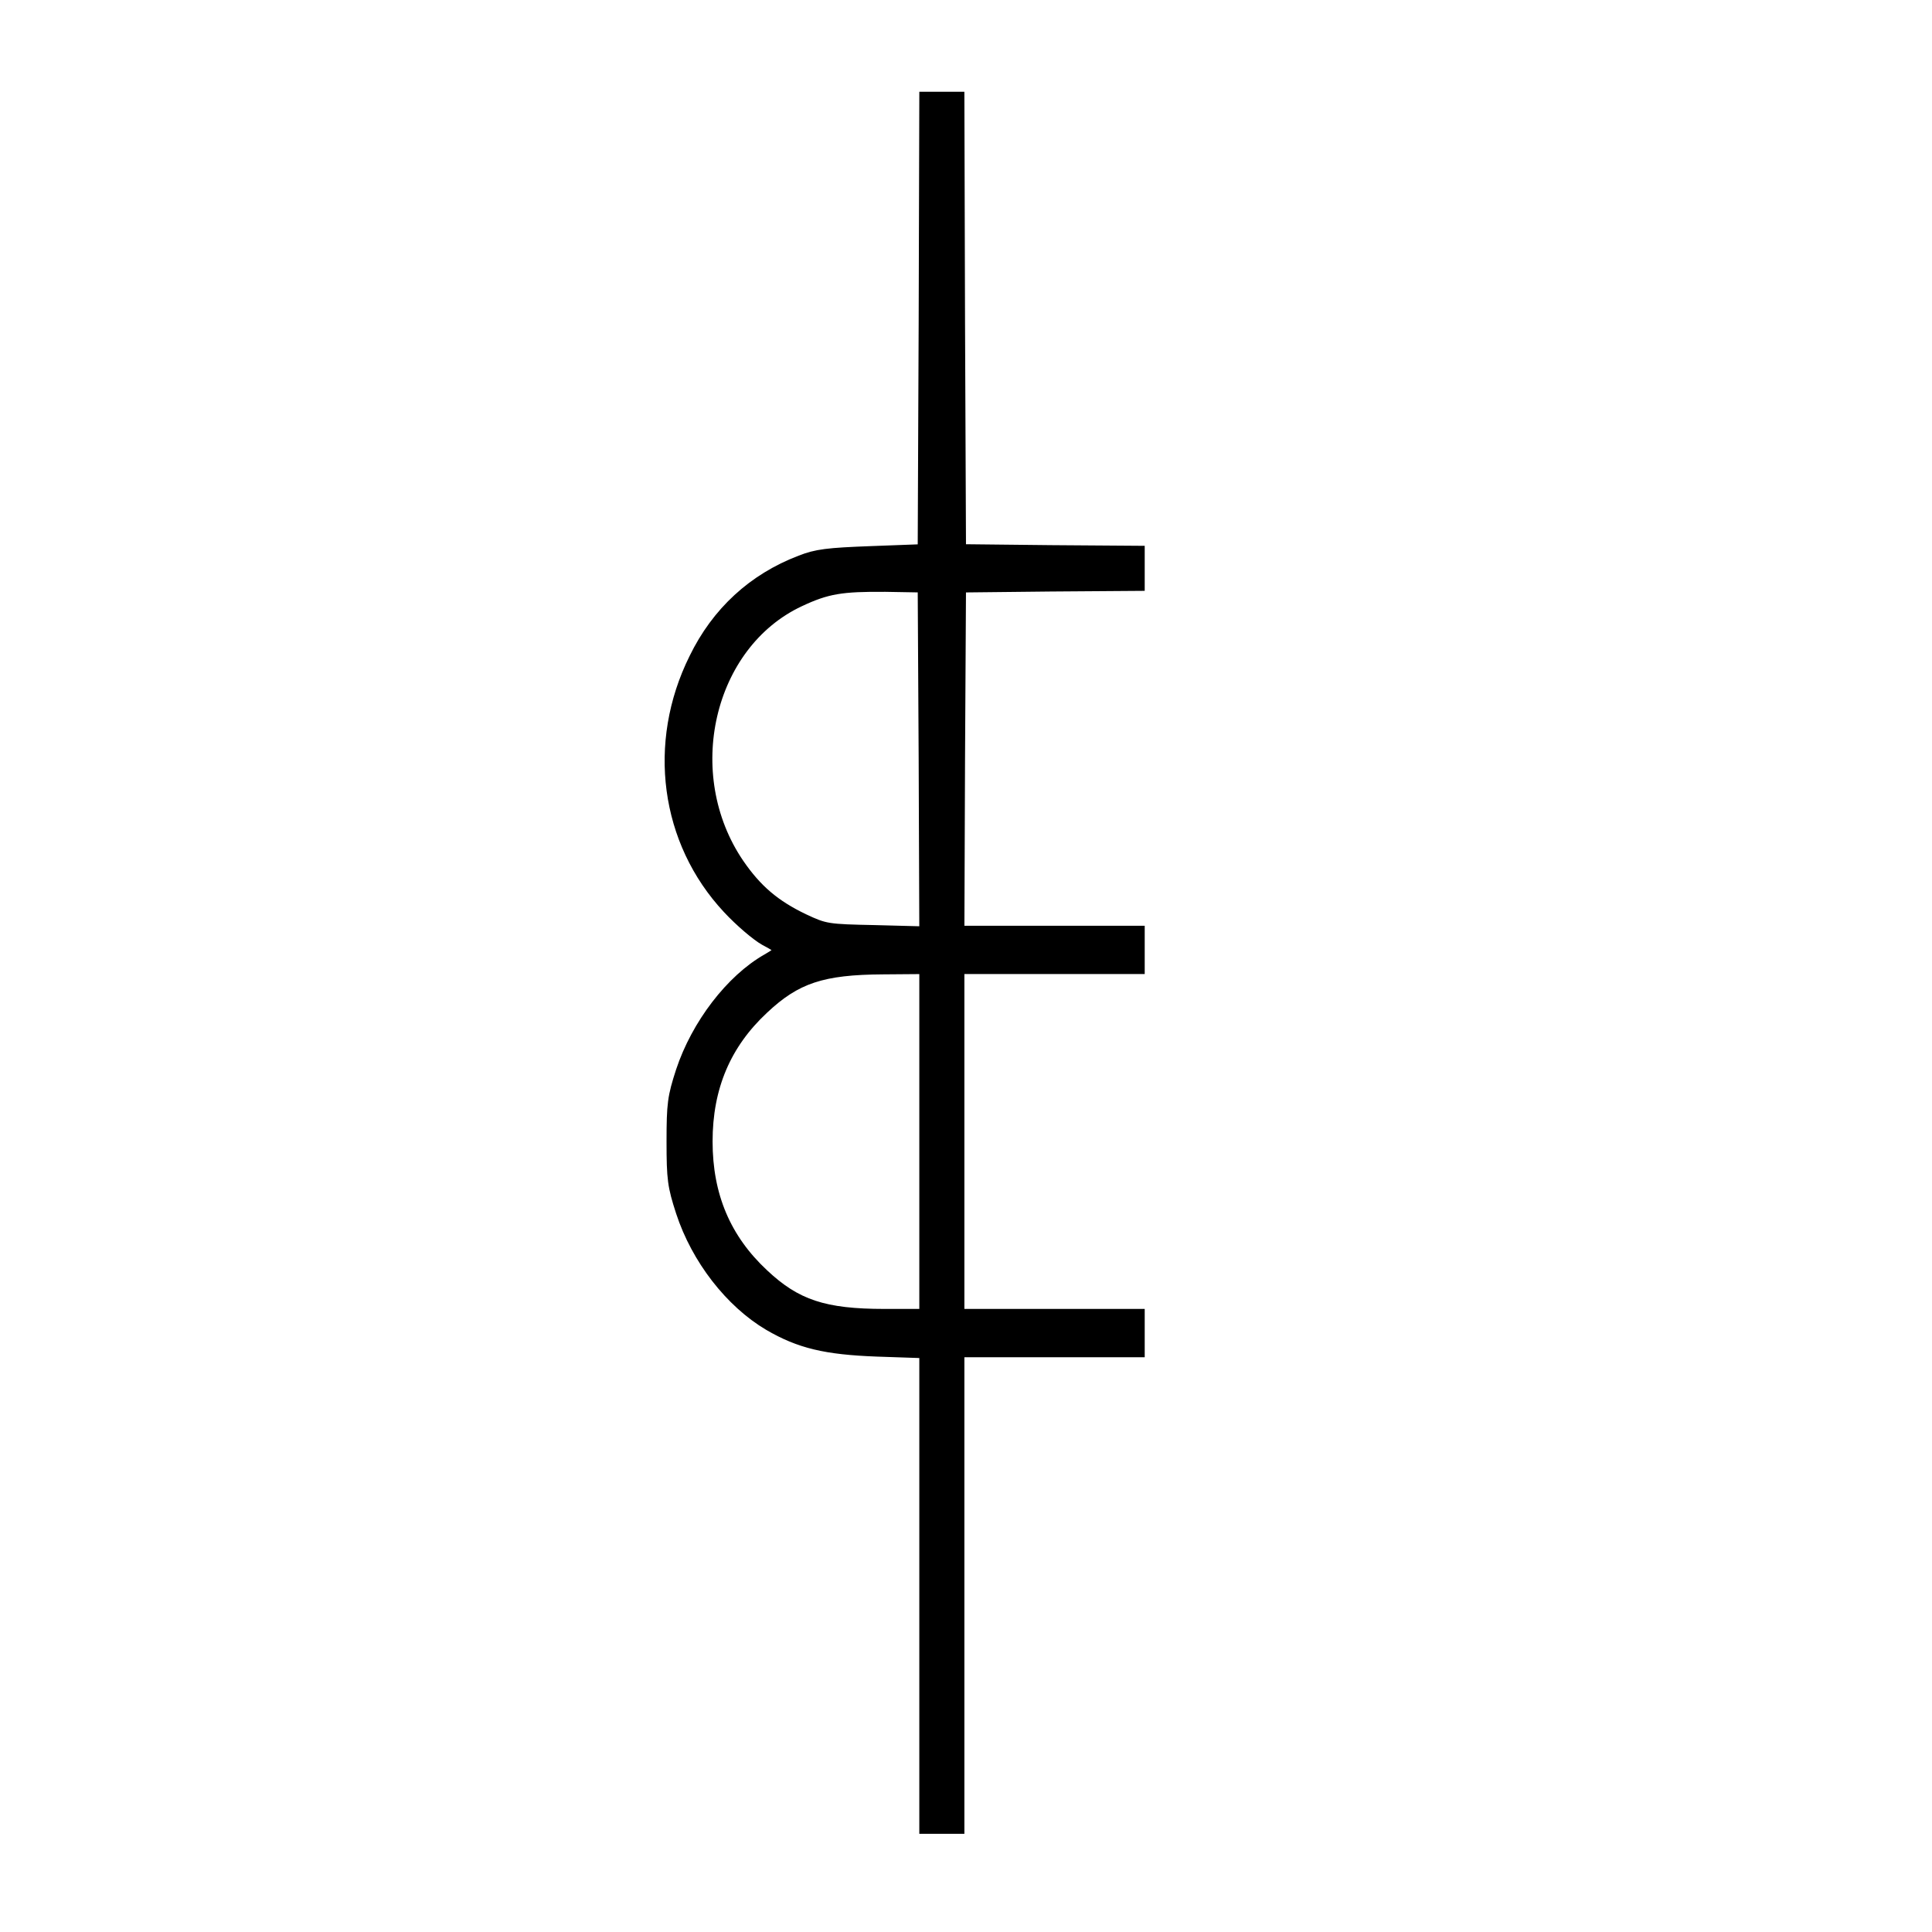 <?xml version="1.0" standalone="no"?>
<!DOCTYPE svg PUBLIC "-//W3C//DTD SVG 20010904//EN"
 "http://www.w3.org/TR/2001/REC-SVG-20010904/DTD/svg10.dtd">
<svg version="1.0" xmlns="http://www.w3.org/2000/svg"
 width="600pt" height="600pt" viewBox="0 0 600 600"
 preserveAspectRatio="xMidYMid meet">

<g transform="translate(0,600) scale(0.1,-0.1)"
fill="black" stroke="black" stroke-width="30">
<path d="M2868 4998 l-3 -703 -160 -6 c-134 -5 -170 -9 -220 -29 -147 -56
-260 -160 -330 -304 -131 -264 -90 -570 104 -778 38 -41 90 -85 115 -99 25
-13 46 -26 46 -29 0 -3 -17 -15 -38 -27 -113 -64 -220 -204 -268 -349 -26 -80
-29 -102 -29 -219 0 -117 3 -139 29 -219 48 -147 153 -282 273 -353 96 -56
177 -75 336 -81 l147 -5 0 -738 0 -739 55 0 55 0 0 740 0 740 280 0 280 0 0
60 0 60 -280 0 -280 0 0 535 0 535 280 0 280 0 0 60 0 60 -280 0 -280 0 2 533
3 532 278 3 277 2 0 55 0 55 -277 2 -278 3 -3 703 -2 702 -55 0 -55 0 -2 -702z
m0 -1356 l2 -534 -152 4 c-148 3 -155 4 -221 35 -90 43 -146 91 -201 171 -189
277 -96 680 188 813 85 40 130 47 266 46 l115 -2 3 -533z m2 -1187 l0 -535
-123 0 c-187 0 -274 29 -375 124 -117 109 -174 243 -174 411 0 168 57 302 174
411 101 95 182 122 371 123 l127 1 0 -535z"/>
</g>
</svg>